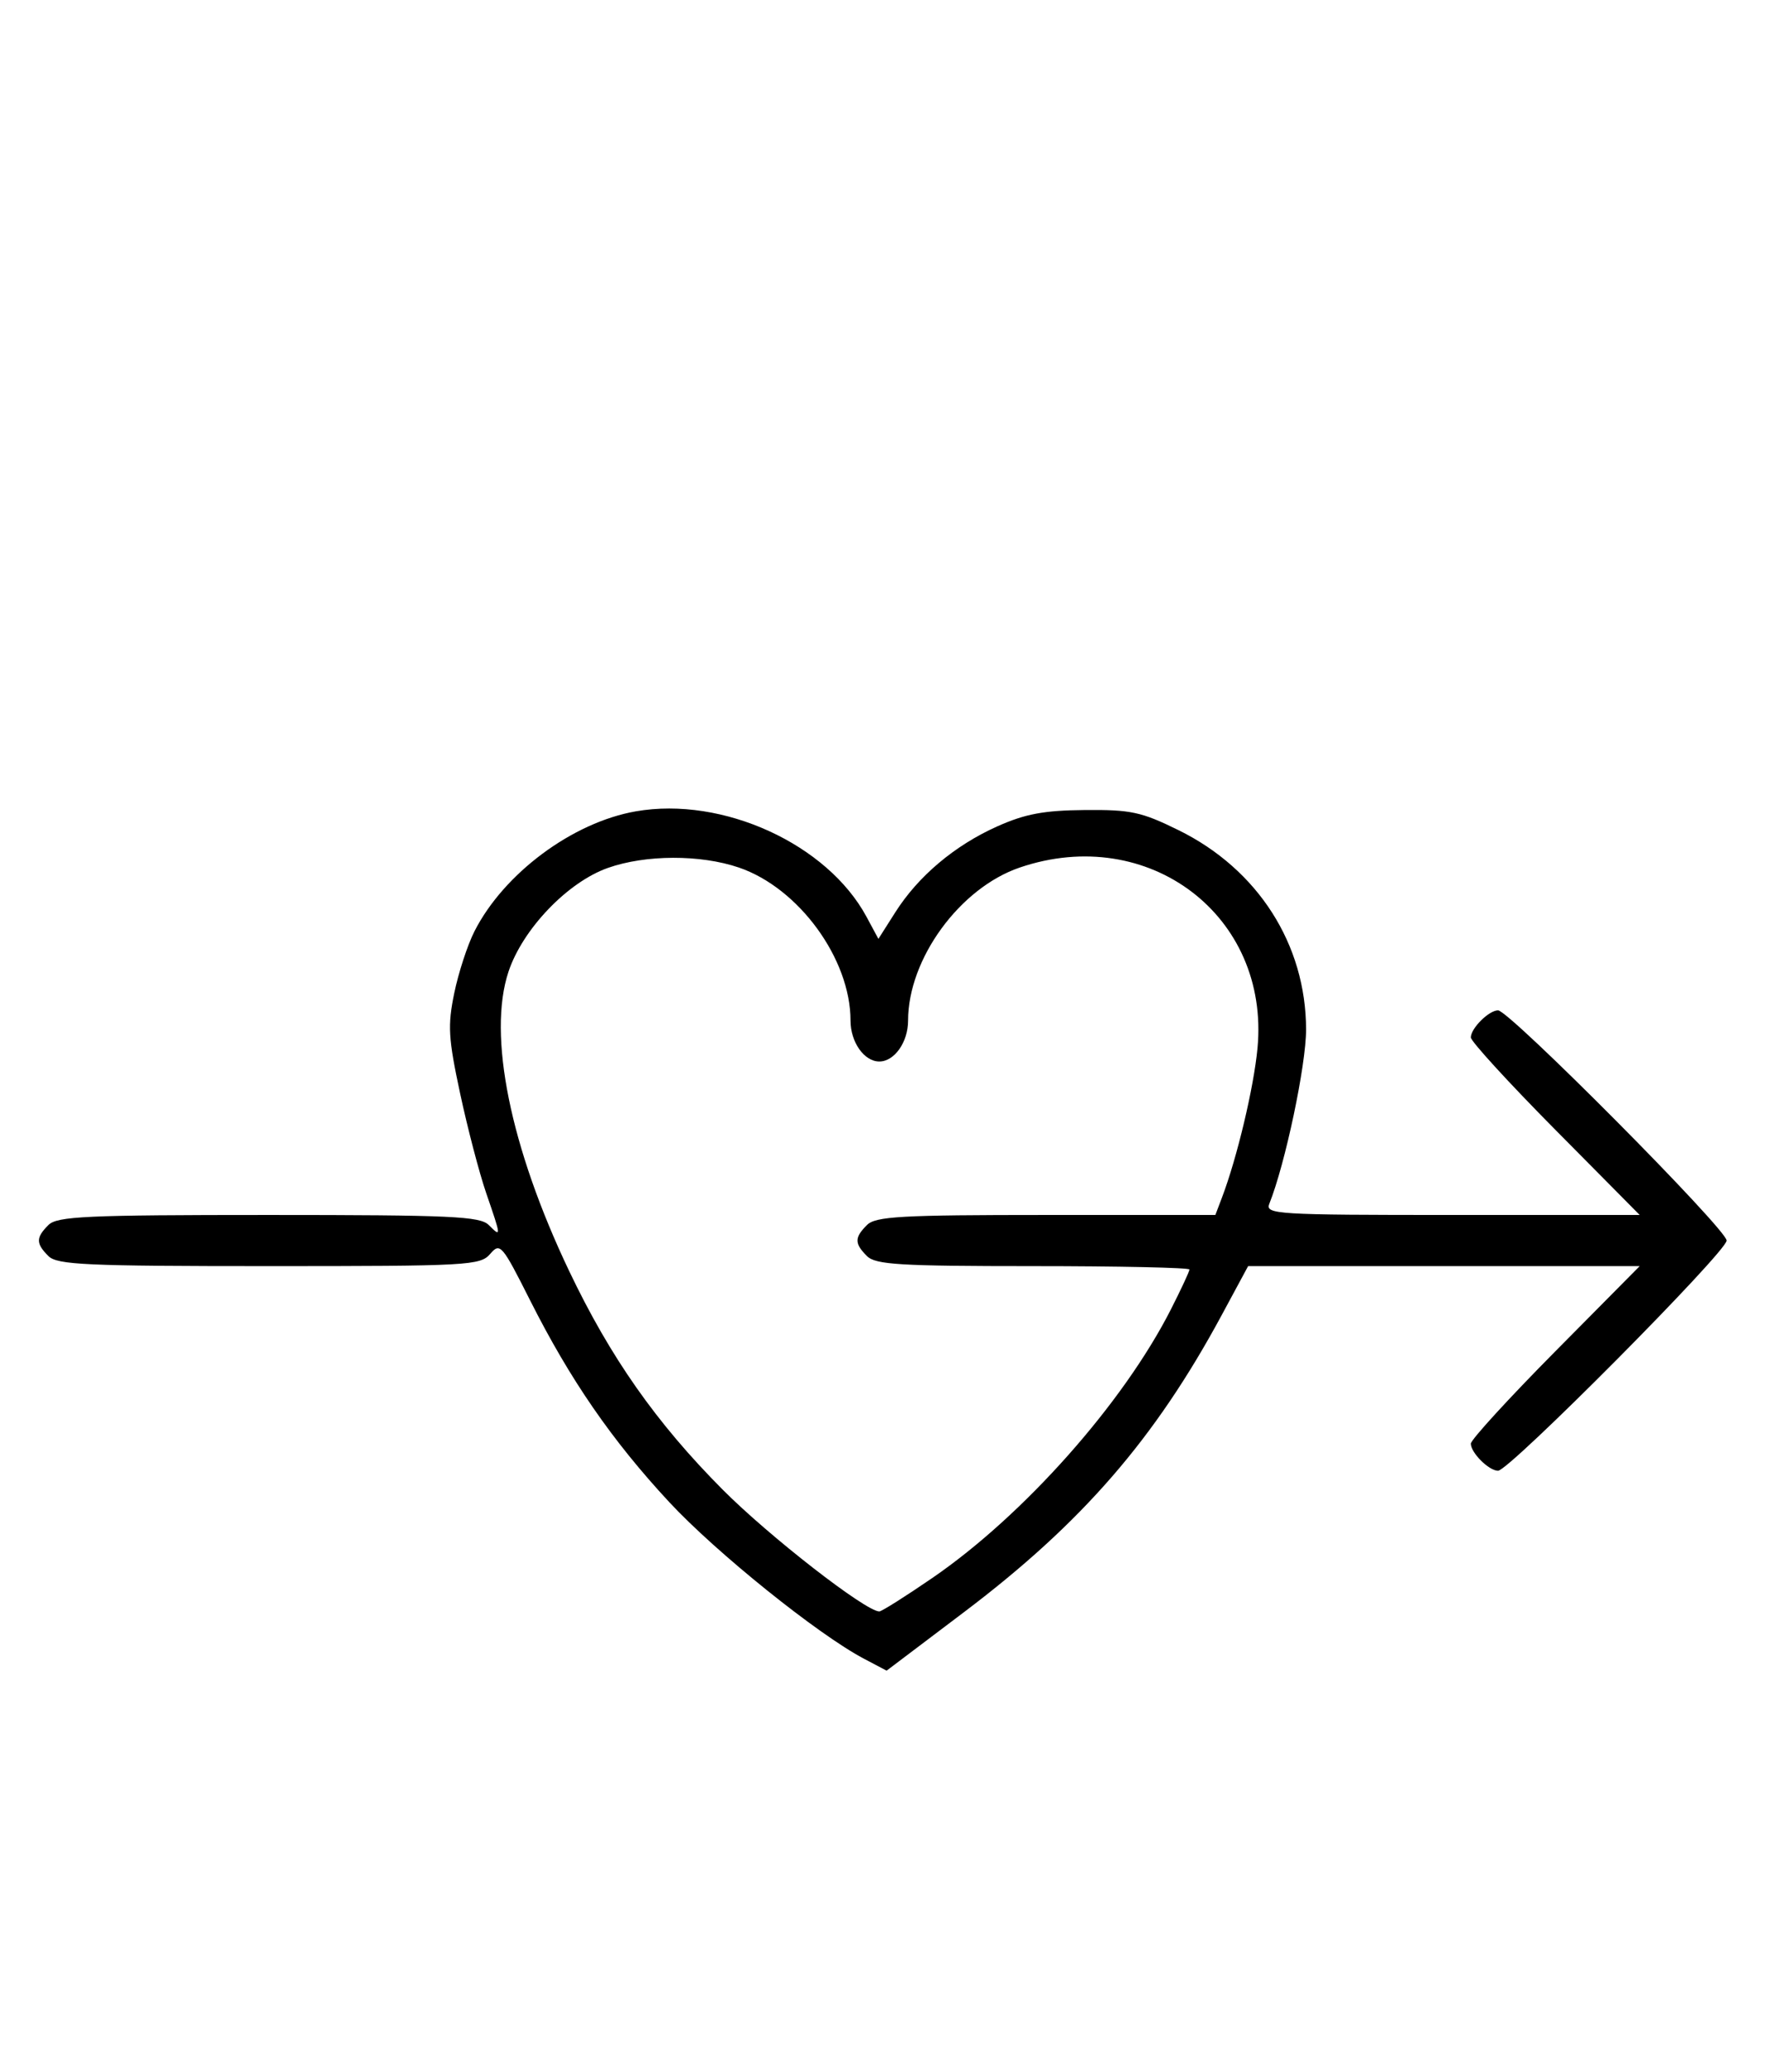 <svg xmlns="http://www.w3.org/2000/svg" width="276" height="324" viewBox="0 0 276 324" version="1.1">
	<path d="M 99.434 126.877 C 89.518 128.605, 78.795 136.579, 74.187 145.651 C 73.111 147.768, 71.692 152.113, 71.033 155.307 C 69.985 160.385, 70.100 162.353, 71.951 170.998 C 73.115 176.435, 74.952 183.455, 76.034 186.598 C 78.403 193.484, 78.408 193.551, 76.429 191.571 C 75.064 190.207, 70.537 190, 42 190 C 13.463 190, 8.936 190.207, 7.571 191.571 C 5.598 193.545, 5.598 194.455, 7.571 196.429 C 8.936 197.794, 13.471 198, 42.081 198 C 73.232 198, 75.108 197.897, 76.650 196.095 C 78.206 194.278, 78.493 194.612, 82.891 203.345 C 89.138 215.753, 95.700 225.268, 104.664 234.917 C 111.975 242.787, 127.892 255.590, 135.077 259.381 L 138.642 261.262 150.770 252.092 C 169.199 238.159, 180.606 225.008, 191.038 205.667 L 195.174 198 225.789 198 L 256.405 198 243.202 211.333 C 235.941 218.666, 230 225.159, 230 225.761 C 230 227.187, 232.825 230, 234.257 230 C 236.006 230, 270 195.761, 270 194 C 270 192.239, 236.006 158, 234.257 158 C 232.825 158, 230 160.813, 230 162.239 C 230 162.841, 235.941 169.334, 243.202 176.667 L 256.405 190 227.095 190 C 199.581 190, 197.829 189.893, 198.487 188.250 C 200.982 182.019, 204.241 166.572, 204.236 161 C 204.224 147.688, 196.710 135.936, 184.306 129.830 C 178.474 126.959, 176.835 126.607, 169.621 126.673 C 163.241 126.732, 160.309 127.281, 155.946 129.232 C 149.291 132.209, 143.601 137.002, 140.005 142.662 L 137.360 146.824 135.503 143.377 C 129.369 131.986, 113.022 124.509, 99.434 126.877 M 95.054 135.728 C 88.760 137.950, 81.727 145.295, 79.514 151.957 C 76.225 161.860, 79.778 179.403, 88.991 198.743 C 95.436 212.272, 102.633 222.524, 113.005 232.951 C 120.278 240.262, 135.372 252, 137.500 252 C 137.870 252, 141.613 249.637, 145.818 246.750 C 160.106 236.938, 175.622 219.466, 183.091 204.779 C 184.691 201.632, 186 198.819, 186 198.529 C 186 198.238, 175.007 198, 161.571 198 C 140.697 198, 136.914 197.771, 135.571 196.429 C 133.598 194.455, 133.598 193.545, 135.571 191.571 C 136.921 190.222, 140.881 190, 163.596 190 L 190.050 190 191.078 187.294 C 193.447 181.063, 196.063 170.060, 196.641 163.899 C 198.581 143.203, 179.615 128.801, 159.463 135.667 C 150.088 138.862, 142 149.949, 142 159.607 C 142 162.970, 139.867 166, 137.500 166 C 135.133 166, 133 162.970, 133 159.607 C 133 149.949, 124.912 138.862, 115.537 135.667 C 109.516 133.616, 100.964 133.641, 95.054 135.728 " stroke="none" fill="black" fill-rule="evenodd"/>
</svg>